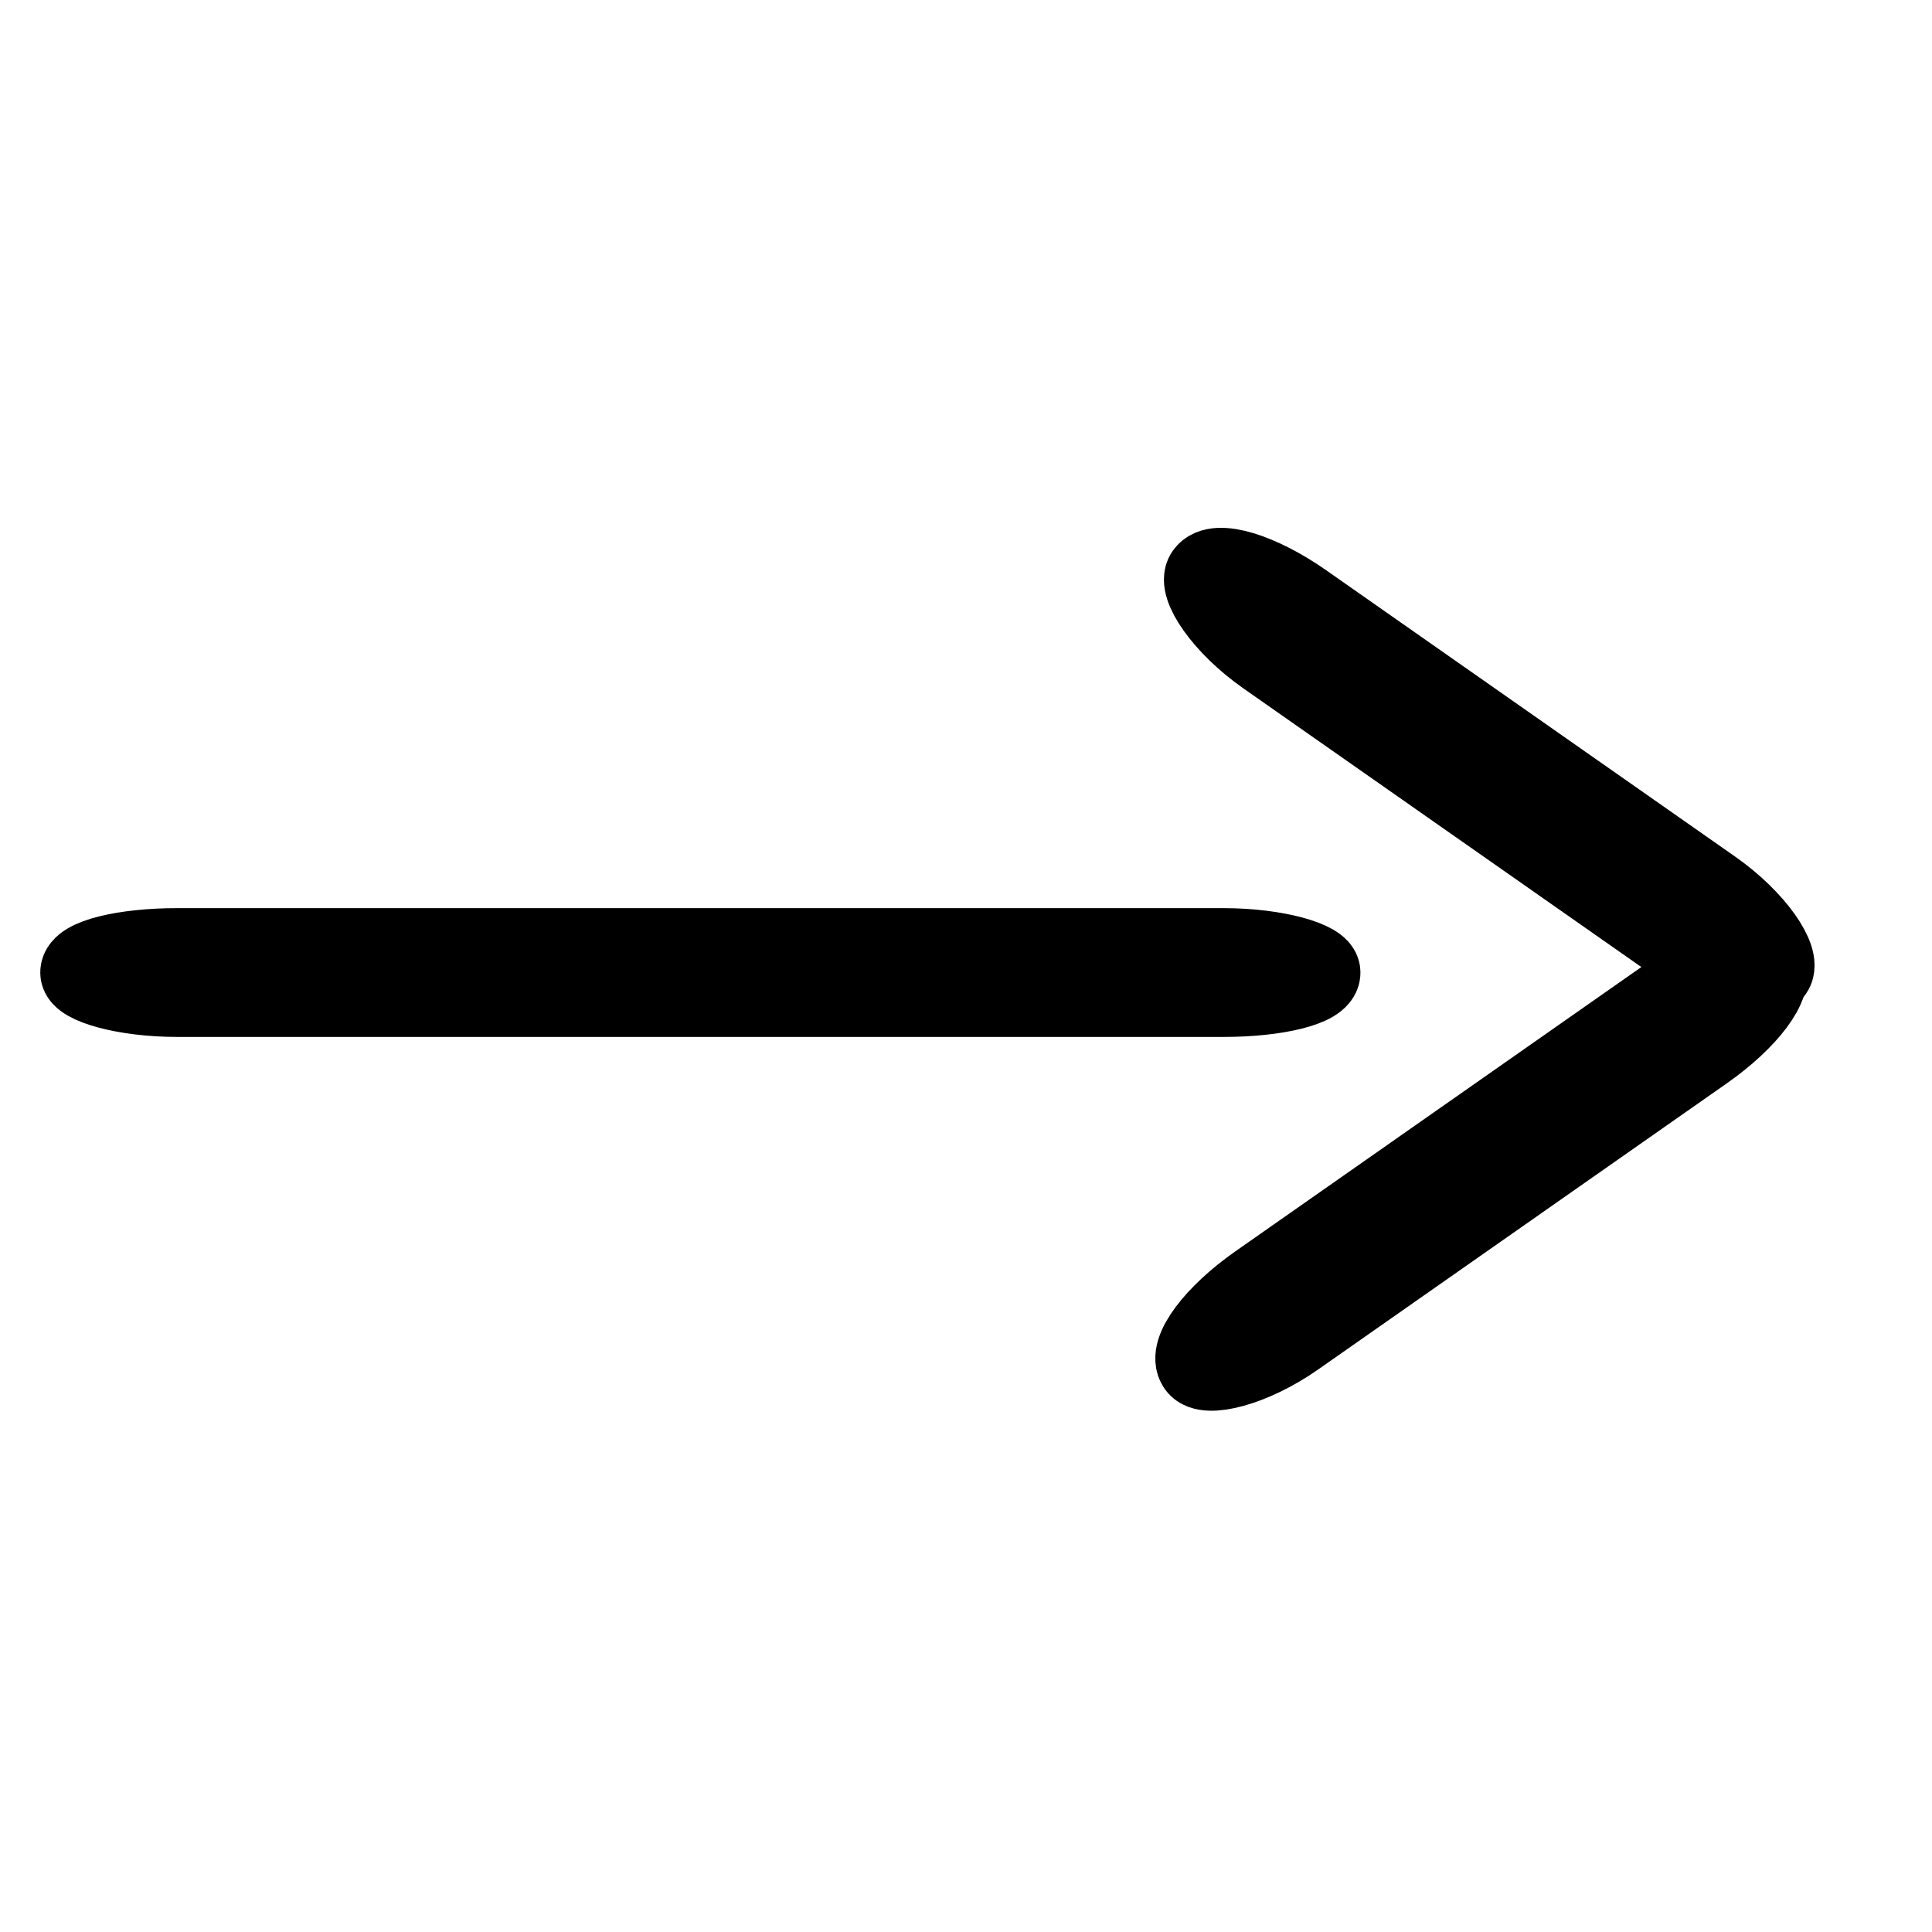 <svg width="120" height="120" xmlns="http://www.w3.org/2000/svg" xmlns:svg="http://www.w3.org/2000/svg">
 <!-- Created with SVG-edit - http://svg-edit.googlecode.com/ -->
 <g>
  <title>Layer 1</title>
  <rect stroke="#000000" ry="6" rx="6" id="svg_3" height="3" width="77" y="58.906" x="5" stroke-linecap="null" stroke-linejoin="null" stroke-dasharray="null" stroke-width="5" fill="#000000"/>
  <rect stroke="#000000" transform="rotate(35 92.5,47.98) " id="svg_4" ry="6" rx="6" height="3.961" width="43" y="46" x="71" stroke-linecap="null" stroke-linejoin="null" stroke-dasharray="null" stroke-width="5" fill="#000000"/>
  <rect id="svg_7" stroke="#000000" transform="rotate(-35 92,72.5) " ry="6" rx="6" height="3.961" width="43" y="70.52" x="70.5" stroke-linecap="null" stroke-linejoin="null" stroke-dasharray="null" stroke-width="5" fill="#000000"/>
 </g>
</svg>
